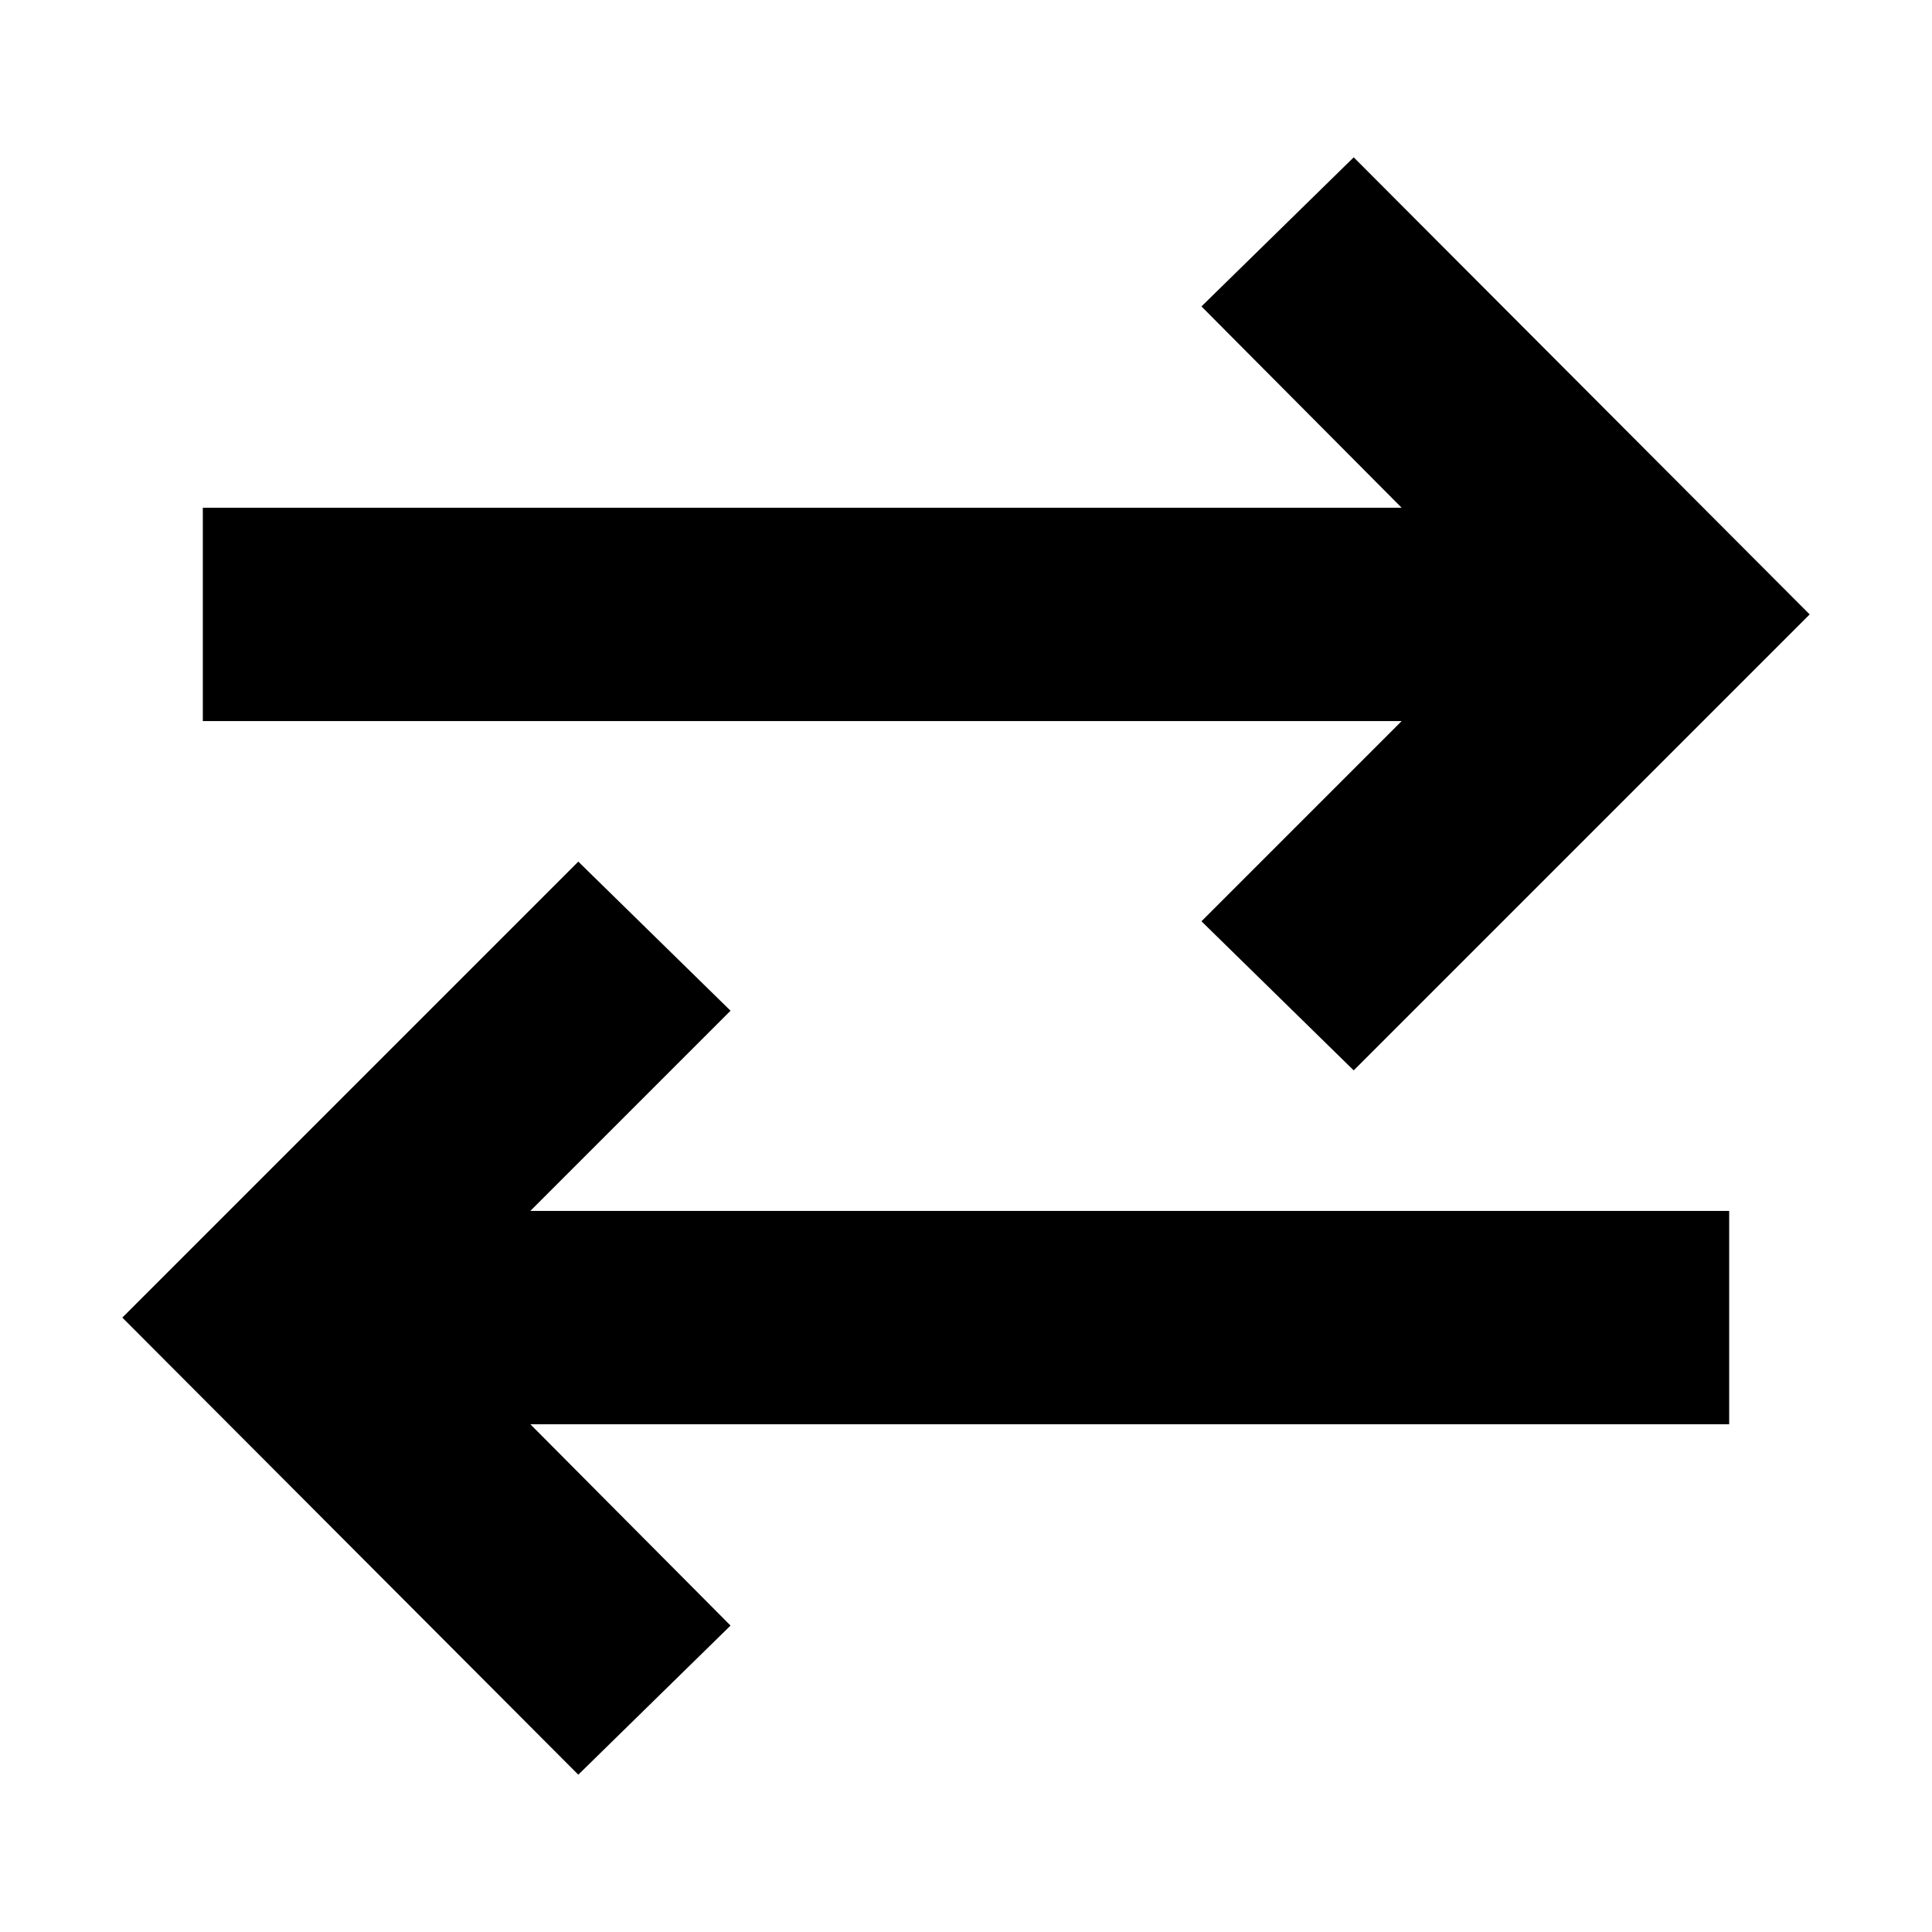 <svg xmlns="http://www.w3.org/2000/svg" height="24" viewBox="0 -960 960 960" width="24"><path d="M287.35-78.17 60.78-305.3l226.57-226.57L363-457.78l-99.48 99.48h595.7v106h-595.7L363-152.26l-75.65 74.09Zm385.3-349.96L597-502.22l99.48-99.48h-595.7v-106h595.7L597-807.74l75.65-74.09L899.22-654.7 672.65-428.13Z"/></svg>